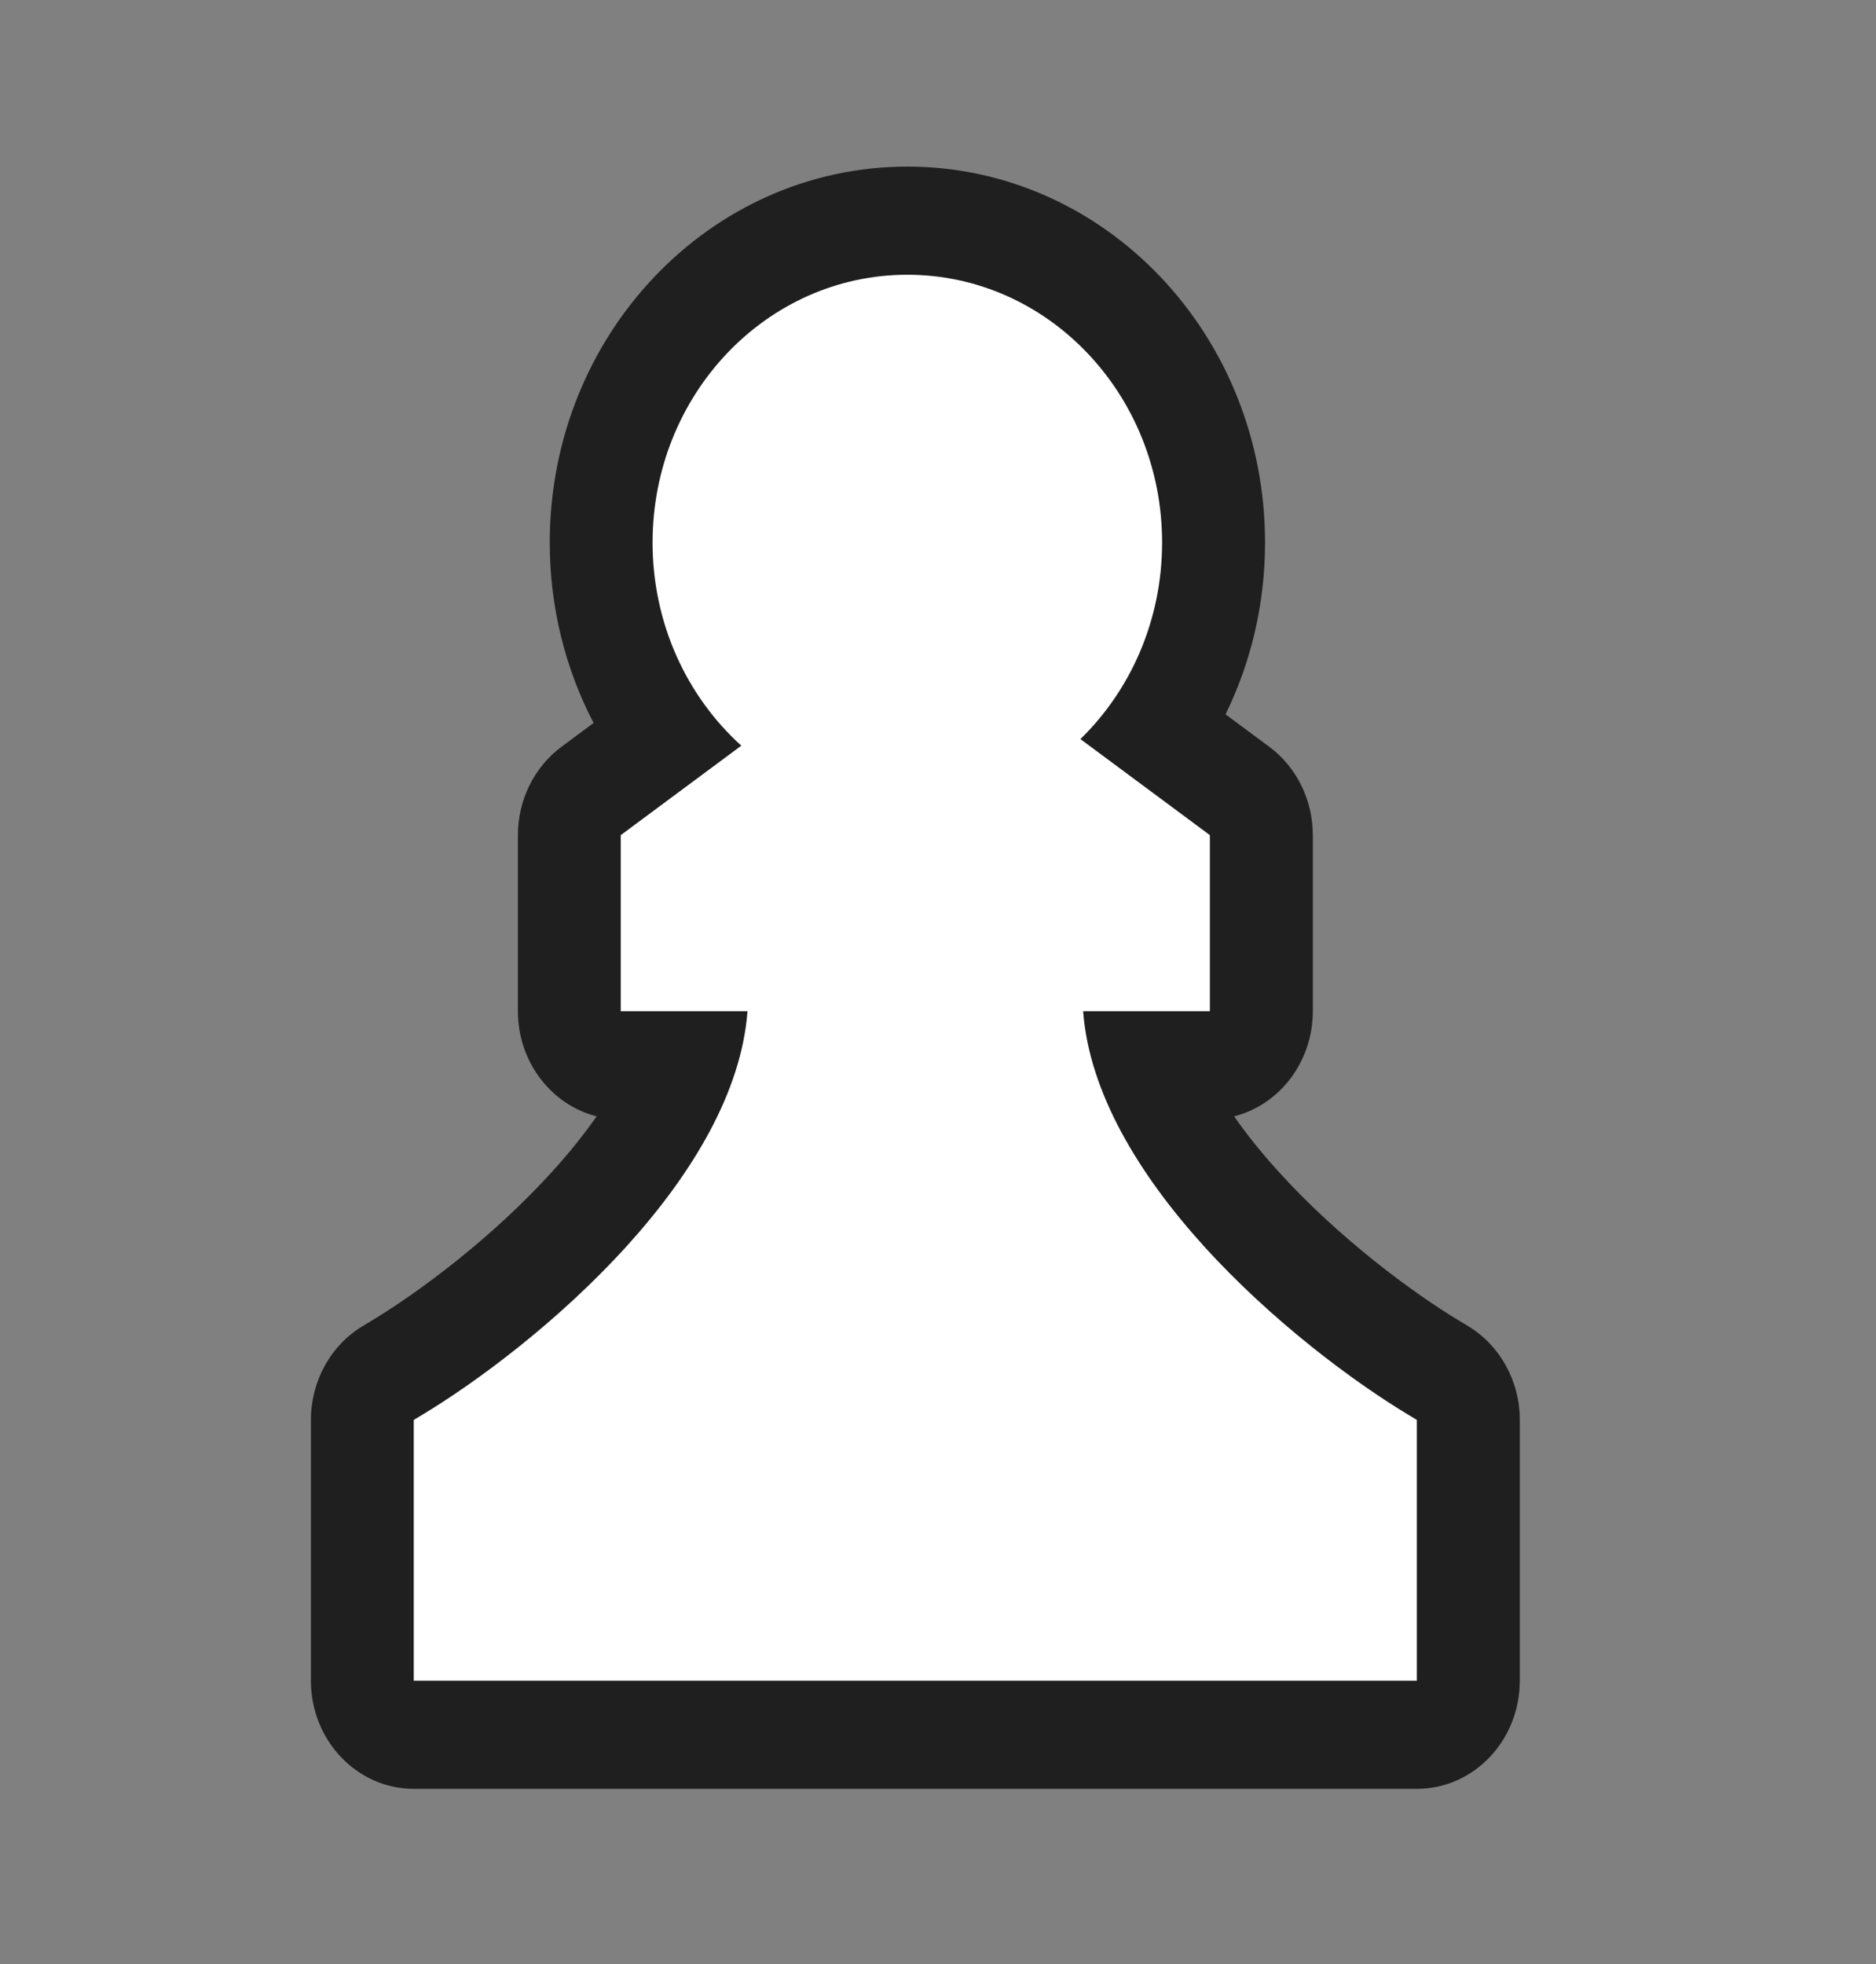 <svg width="64" height="67" viewBox="0 0 64 67" fill="none" xmlns="http://www.w3.org/2000/svg">
<rect x="0" y="0" width="64" height="67" fill="#808080" stroke="none"/>
<path d="M20.354 38.08C19.935 38.681 19.435 39.307 18.853 39.95C16.797 42.222 14.277 44.091 12.65 45.068L12.376 45.233C11.282 45.889 10.607 47.112 10.607 48.436V57.331C10.607 59.369 12.179 61.02 14.117 61.02H48.338C50.277 61.02 51.848 59.369 51.848 57.331V48.436C51.848 47.112 51.173 45.889 50.08 45.233L49.806 45.068C48.179 44.091 45.658 42.222 43.603 39.95C43.02 39.307 42.52 38.681 42.102 38.08C43.642 37.69 44.787 36.232 44.787 34.493V28.488C44.787 27.289 44.233 26.165 43.301 25.474L41.81 24.368C42.67 22.611 43.157 20.618 43.157 18.507C43.157 11.424 37.695 5.683 30.956 5.683C24.218 5.683 18.755 11.424 18.755 18.507C18.755 20.737 19.298 22.835 20.25 24.661L19.155 25.474C18.223 26.165 17.669 27.289 17.669 28.488V34.493C17.669 36.232 18.813 37.69 20.354 38.08Z" fill="#1F1F1F"/>
<path d="M39.645 18.507C39.645 21.156 38.572 23.542 36.858 25.211L41.275 28.488V34.493H36.951C37.159 37.277 38.859 40.063 41.057 42.493C43.391 45.072 46.198 47.151 48.063 48.271L48.336 48.436V57.331H14.115V48.436L14.389 48.271C16.253 47.151 19.061 45.072 21.394 42.493C23.593 40.063 25.292 37.277 25.501 34.493H21.177V28.488L25.29 25.436C23.437 23.761 22.263 21.278 22.263 18.507C22.263 13.462 26.154 9.372 30.954 9.372C35.754 9.372 39.645 13.462 39.645 18.507Z" fill="white"/>
</svg>
